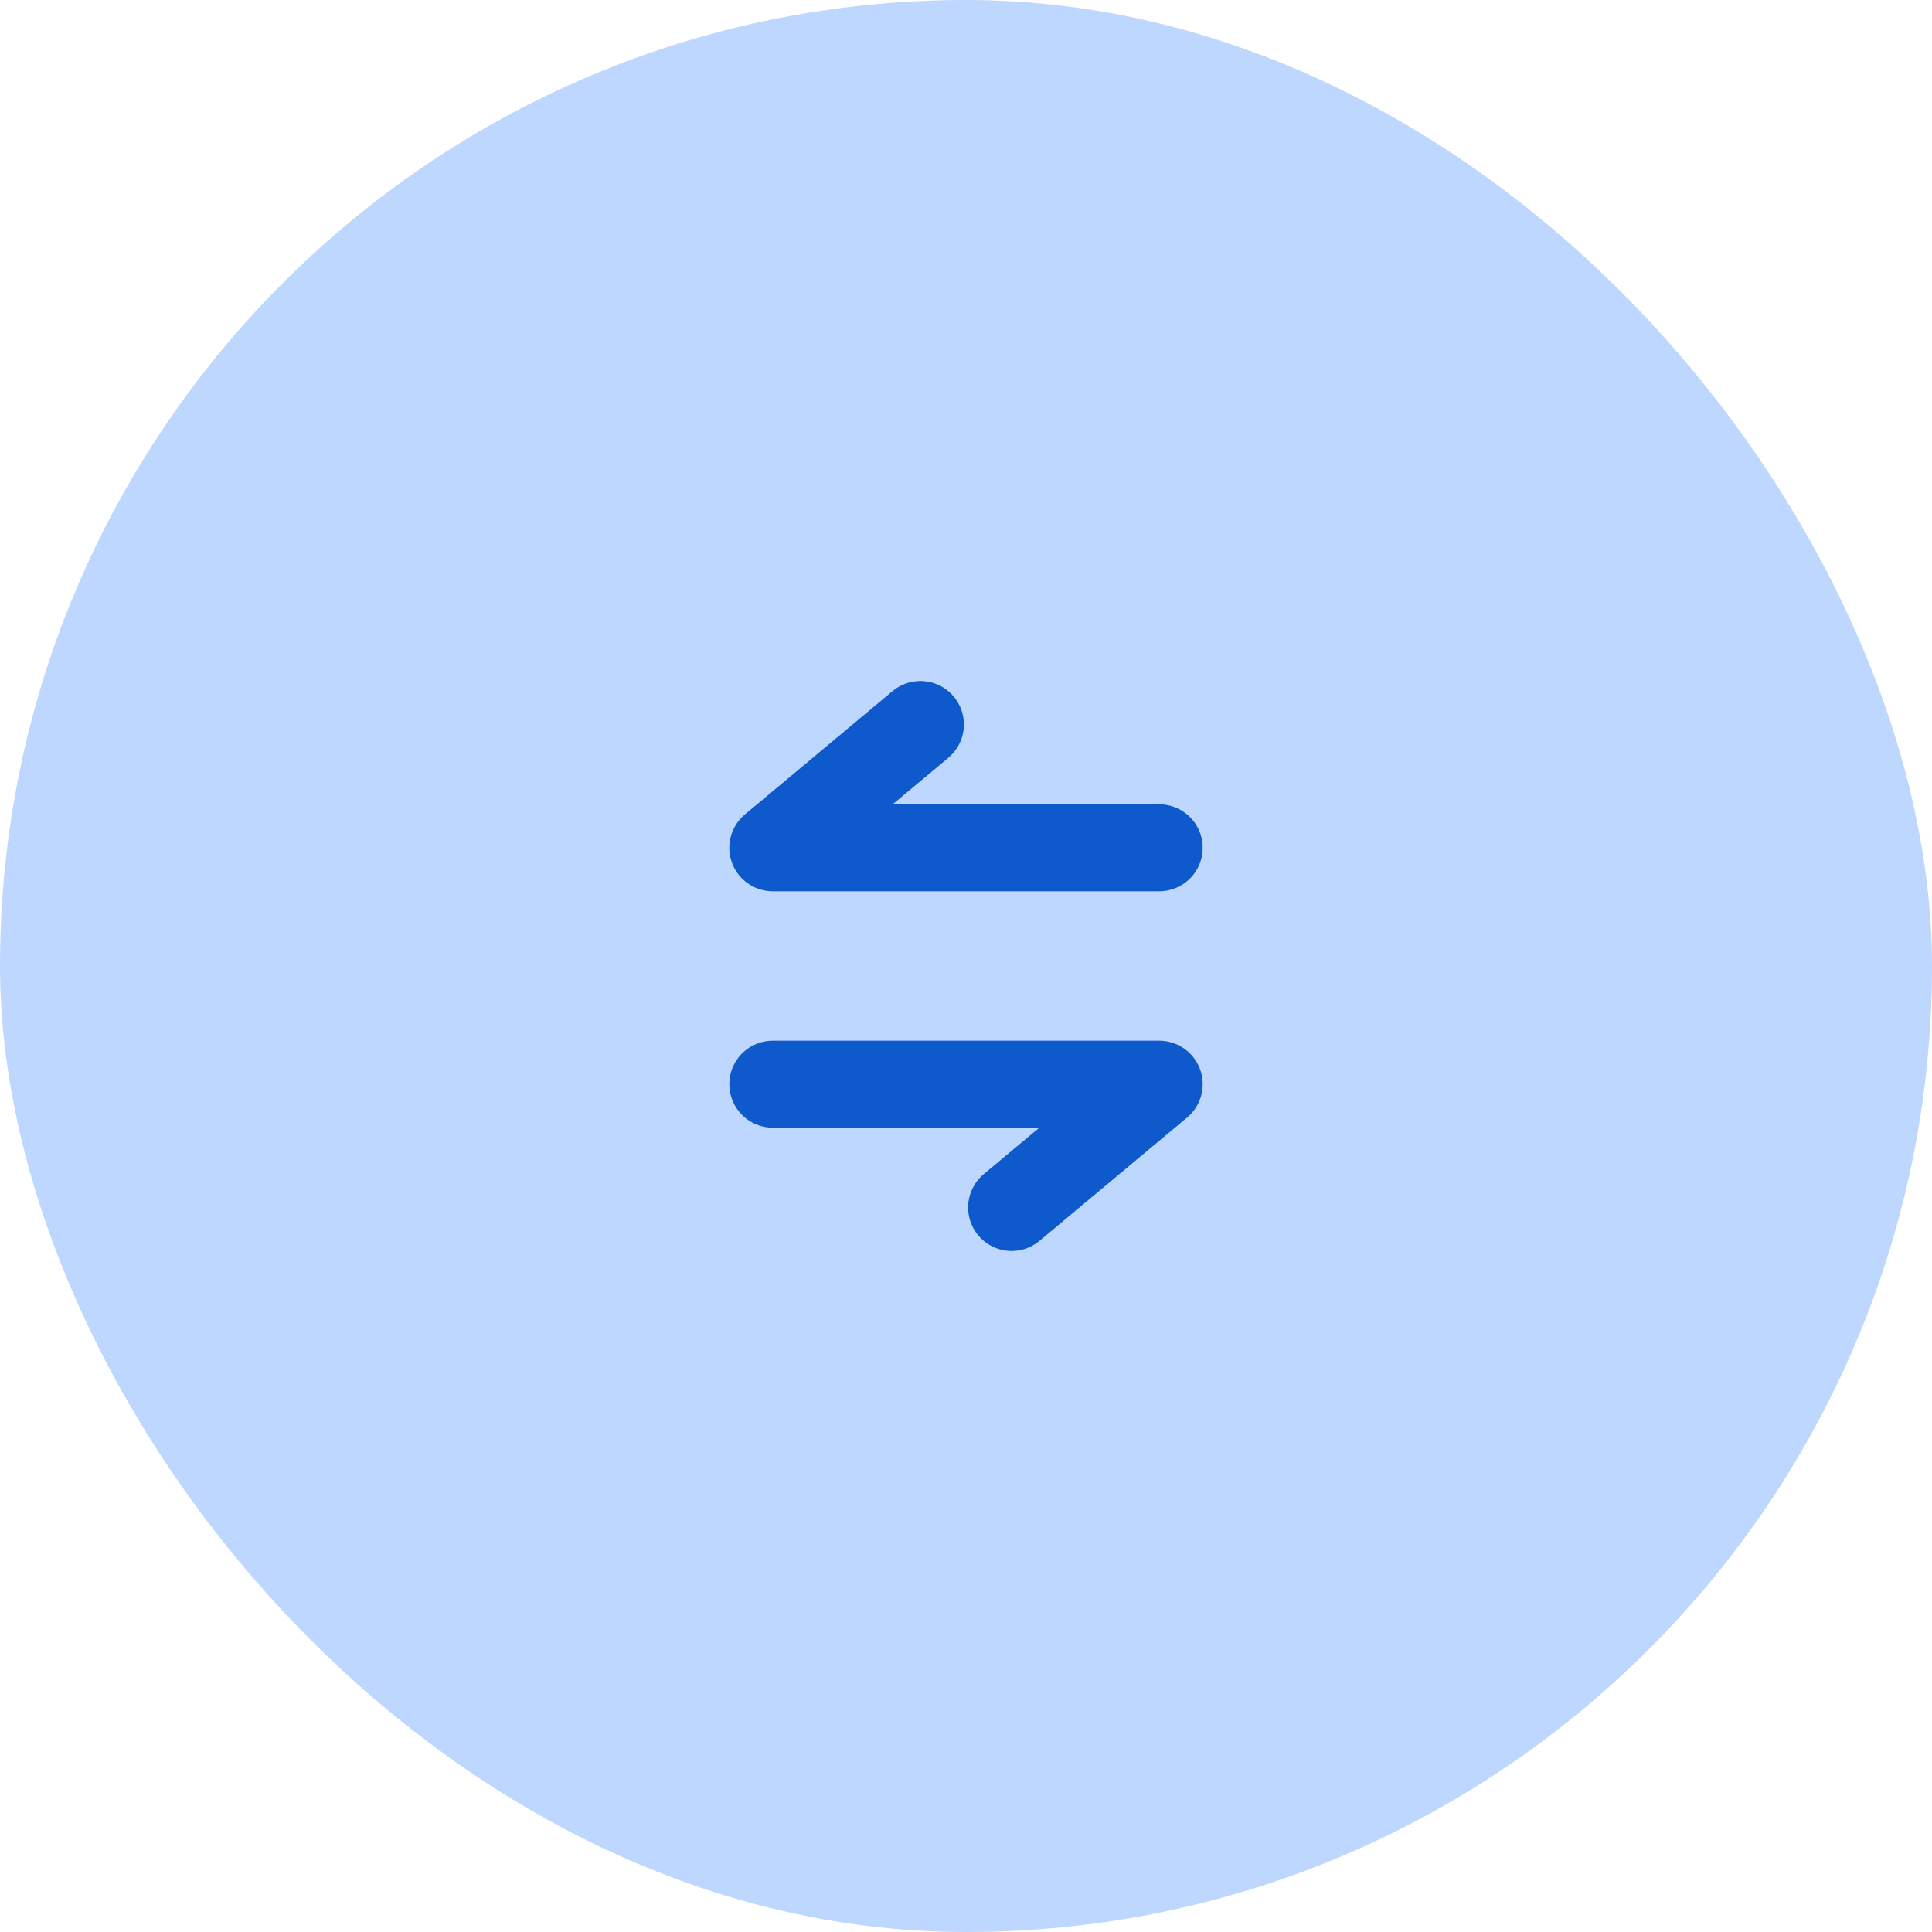 <svg width="40" height="40" viewBox="0 0 40 40" fill="none" xmlns="http://www.w3.org/2000/svg">
<rect width="40" height="40" rx="20" fill="#BDD7FF"/>
<path d="M24 17.553H16L19.056 15M16 22.447H24L20.944 25" stroke="#0E59CB" stroke-width="1.8" stroke-linecap="round" stroke-linejoin="round"/>
</svg>
